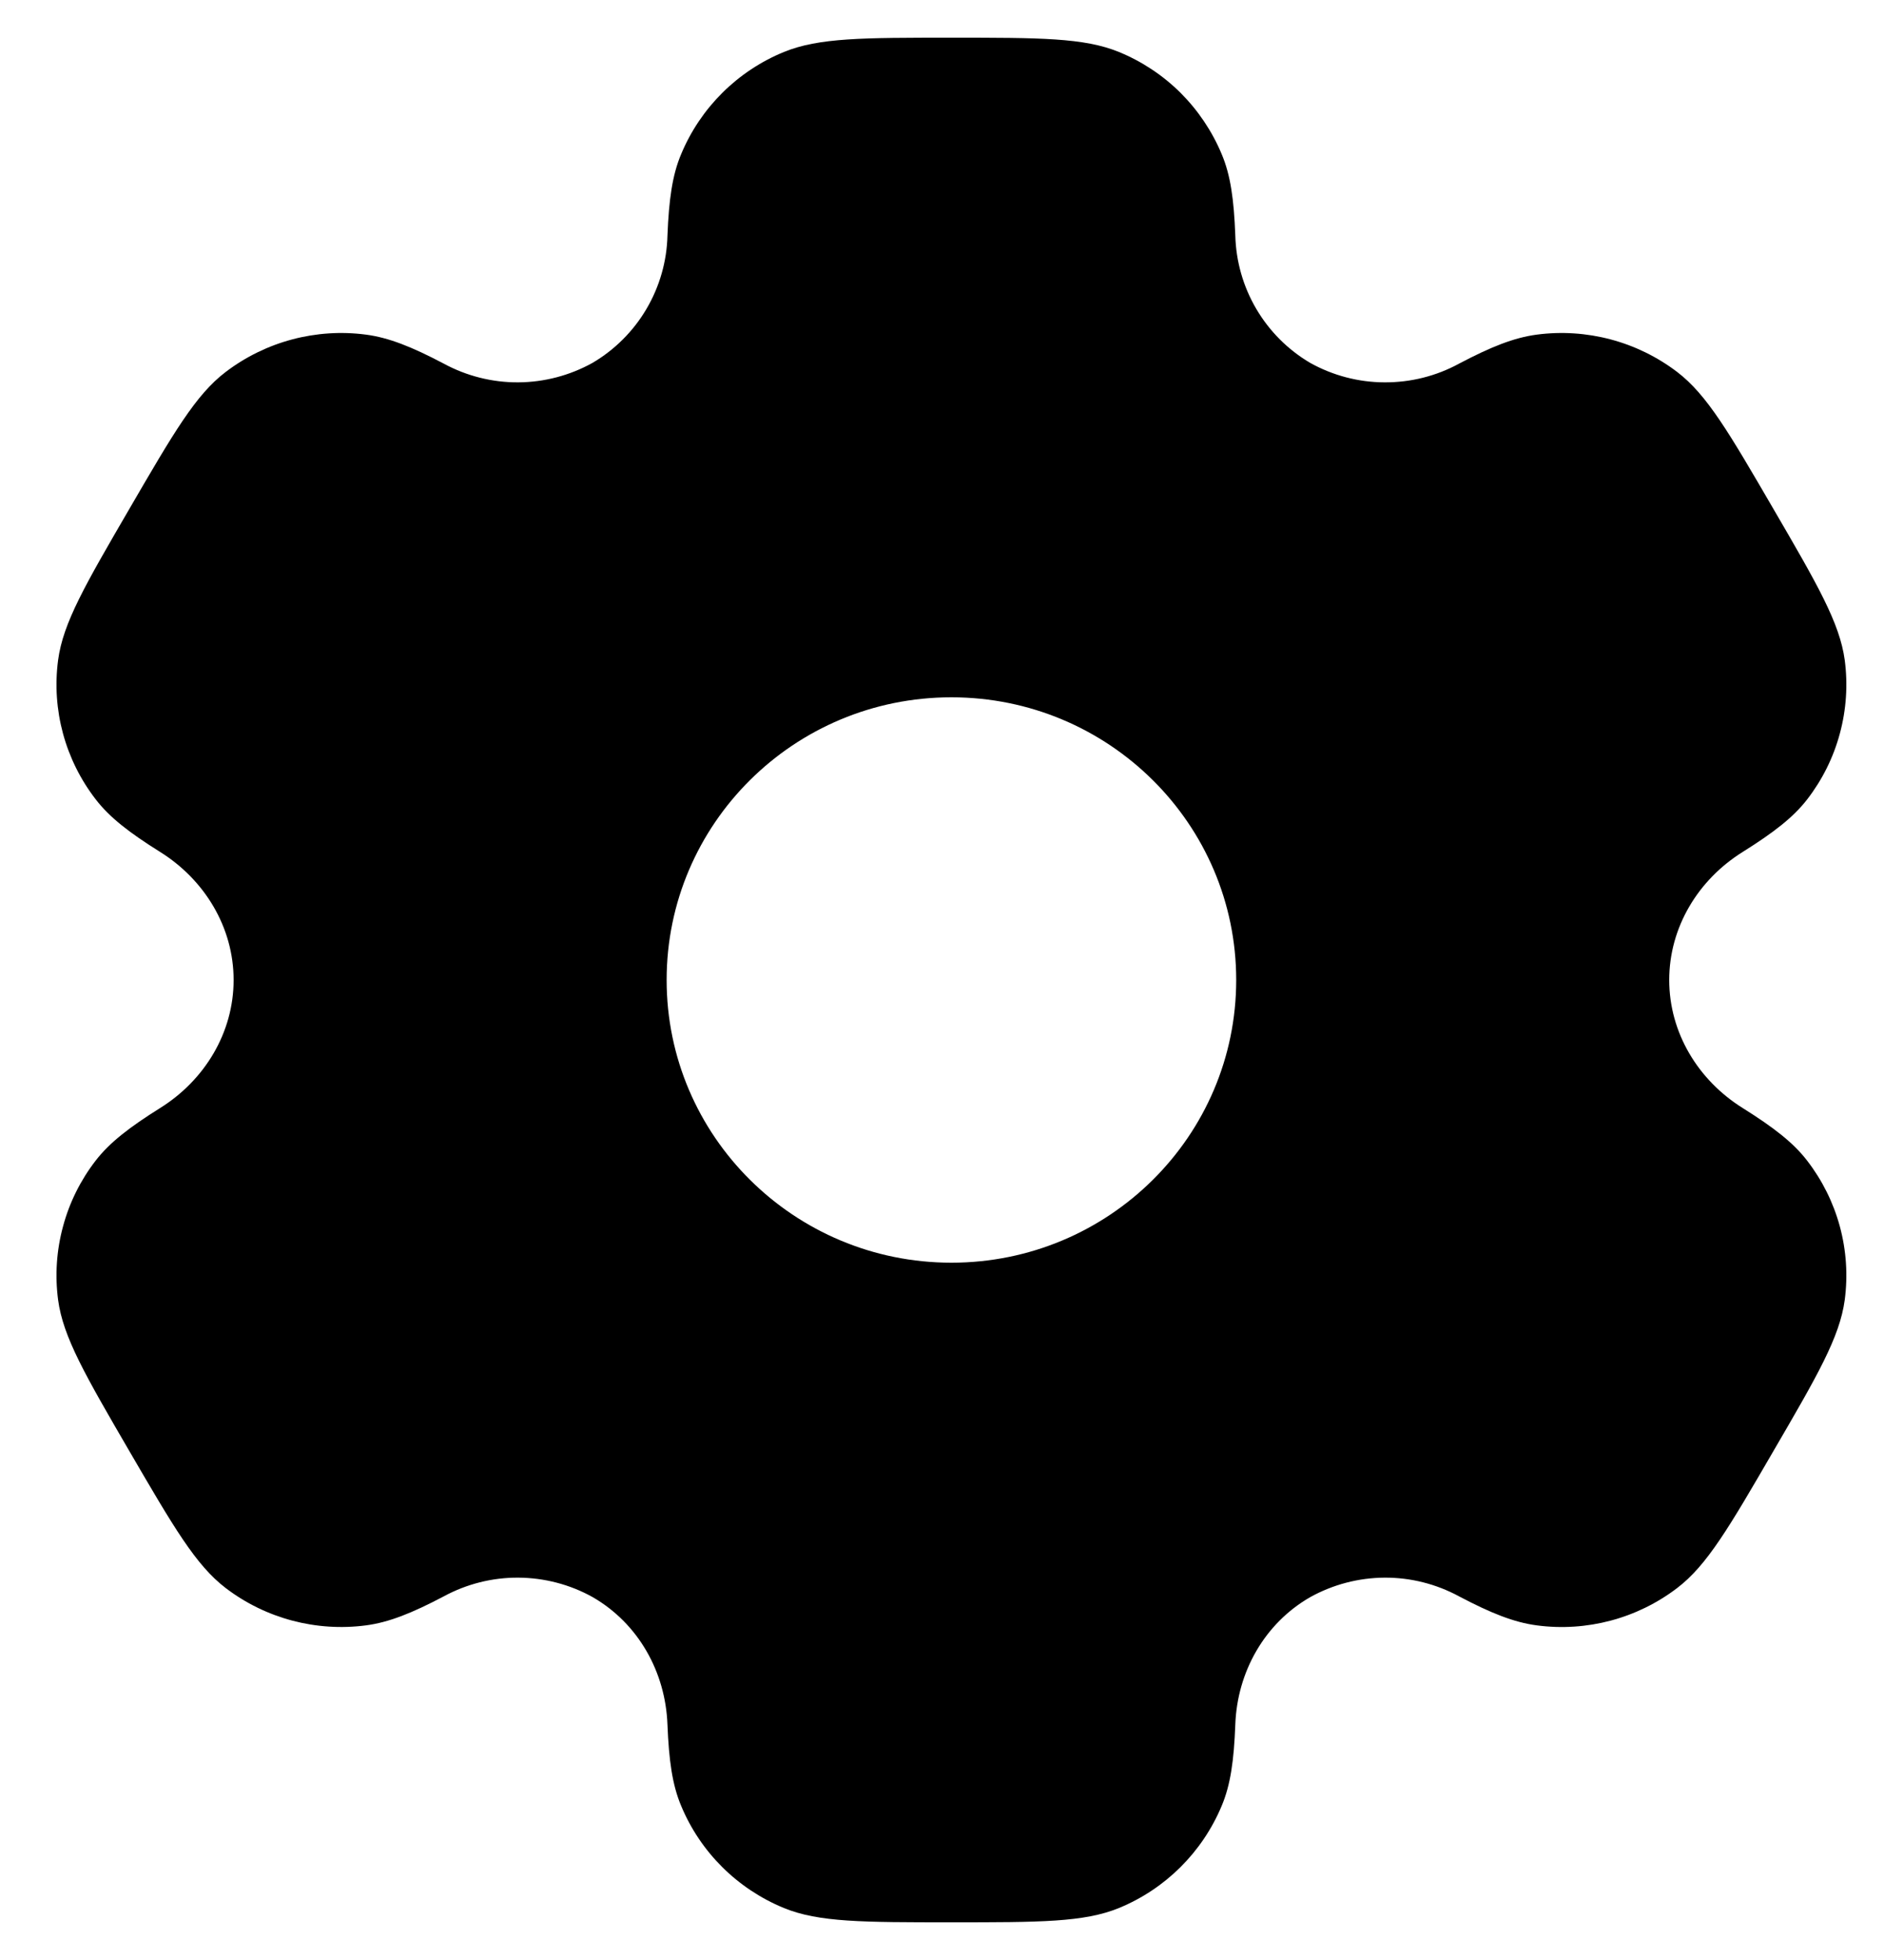 <svg width="25" height="26" viewBox="0 0 25 26" fill="none" xmlns="http://www.w3.org/2000/svg">
<path fill-rule="evenodd" clip-rule="evenodd" d="M14.849 0.69C14.386 0.5 13.799 0.5 12.625 0.5C11.451 0.5 10.865 0.5 10.401 0.69C9.785 0.943 9.295 1.43 9.039 2.044C8.921 2.322 8.876 2.649 8.857 3.123C8.849 3.466 8.753 3.801 8.579 4.097C8.405 4.393 8.158 4.64 7.862 4.814C7.561 4.981 7.222 5.07 6.877 5.072C6.532 5.074 6.192 4.988 5.889 4.824C5.466 4.601 5.16 4.479 4.857 4.439C4.196 4.352 3.526 4.53 2.995 4.934C2.597 5.236 2.304 5.741 1.717 6.75C1.13 7.759 0.837 8.262 0.771 8.756C0.684 9.414 0.864 10.079 1.271 10.605C1.456 10.845 1.717 11.046 2.121 11.299C2.717 11.67 3.1 12.303 3.1 13C3.1 13.697 2.717 14.33 2.122 14.7C1.717 14.954 1.456 15.155 1.27 15.395C1.069 15.655 0.921 15.952 0.836 16.27C0.75 16.587 0.728 16.918 0.771 17.244C0.837 17.736 1.13 18.241 1.717 19.25C2.305 20.259 2.597 20.762 2.995 21.066C3.525 21.47 4.195 21.648 4.857 21.561C5.16 21.521 5.466 21.399 5.889 21.176C6.192 21.012 6.532 20.926 6.877 20.928C7.223 20.93 7.562 21.018 7.864 21.186C8.471 21.536 8.831 22.18 8.857 22.878C8.876 23.352 8.921 23.677 9.039 23.956C9.294 24.569 9.784 25.056 10.401 25.31C10.864 25.5 11.451 25.5 12.625 25.5C13.799 25.5 14.386 25.5 14.849 25.31C15.464 25.057 15.954 24.57 16.211 23.956C16.329 23.677 16.374 23.352 16.392 22.878C16.417 22.18 16.779 21.535 17.387 21.186C17.689 21.019 18.028 20.93 18.373 20.928C18.718 20.926 19.058 21.012 19.361 21.176C19.784 21.399 20.09 21.521 20.392 21.561C21.055 21.649 21.725 21.47 22.255 21.066C22.652 20.764 22.946 20.259 23.532 19.25C24.12 18.241 24.412 17.738 24.479 17.244C24.522 16.918 24.5 16.587 24.414 16.269C24.328 15.952 24.18 15.655 23.979 15.395C23.794 15.155 23.532 14.954 23.129 14.701C22.532 14.33 22.15 13.697 22.15 13C22.15 12.303 22.532 11.67 23.127 11.3C23.532 11.046 23.794 10.845 23.98 10.605C24.181 10.345 24.329 10.048 24.414 9.731C24.5 9.413 24.522 9.082 24.479 8.756C24.412 8.264 24.12 7.759 23.532 6.75C22.945 5.741 22.652 5.237 22.255 4.934C21.724 4.53 21.054 4.352 20.392 4.439C20.09 4.479 19.784 4.601 19.361 4.824C19.058 4.989 18.718 5.074 18.372 5.072C18.027 5.071 17.688 4.982 17.386 4.814C17.09 4.64 16.844 4.393 16.67 4.097C16.496 3.801 16.401 3.466 16.392 3.123C16.374 2.647 16.329 2.322 16.211 2.044C16.084 1.74 15.898 1.464 15.665 1.231C15.431 0.999 15.154 0.815 14.849 0.69ZM12.625 16.75C14.712 16.75 16.404 15.071 16.404 13C16.404 10.929 14.711 9.25 12.625 9.25C10.537 9.25 8.846 10.929 8.846 13C8.846 15.071 10.539 16.75 12.625 16.75Z" fill="black"/>
</svg>
